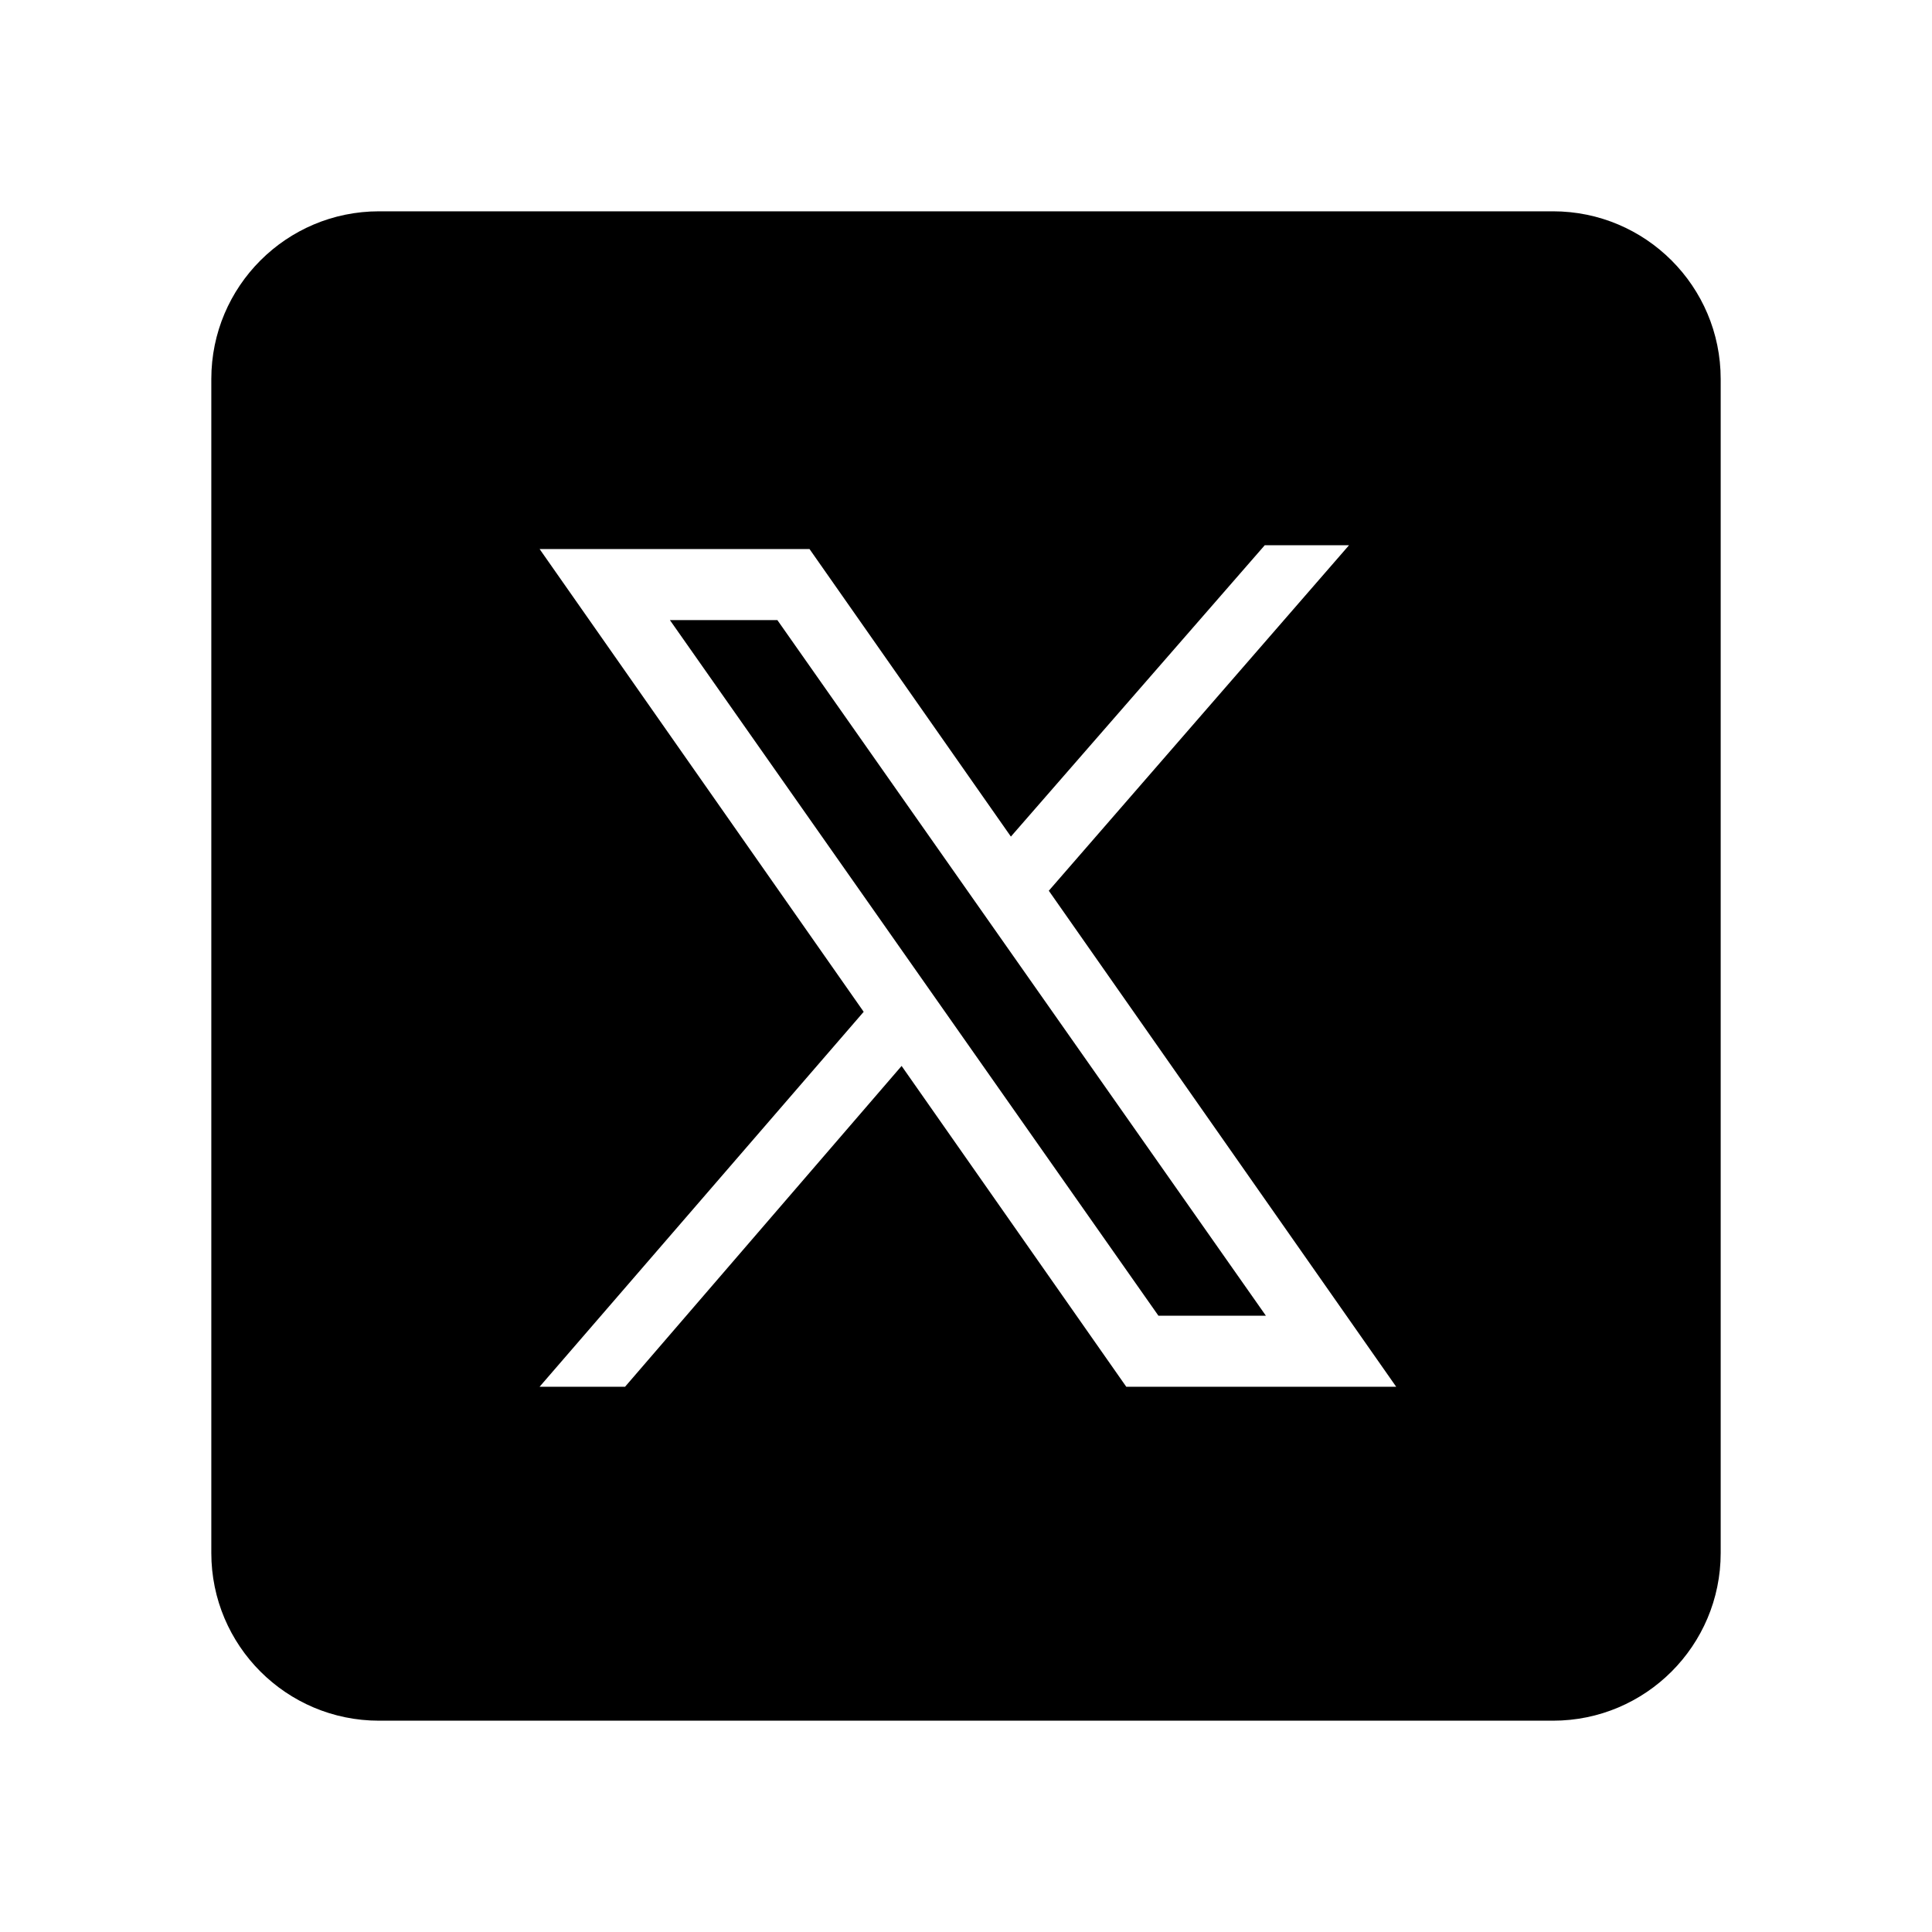 <svg xmlns="http://www.w3.org/2000/svg" viewBox="0 0 1024 1024"><path d="m355.053 328.65 258.935 368.7h56.96l-258.934-368.7Z"/><path d="M200.889 112C151.799 112 112 151.8 112 200.89v622.221c0 49.09 39.8 88.889 88.89 88.889h622.221c49.09 0 88.889-39.8 88.889-88.89V200.888c0-49.09-39.8-88.889-88.89-88.889ZM670.33 289H715L555.89 472.107 740 735H596.941L477.865 564.969 331.297 735H286l171.771-198.723L286 291h143.059l106.734 152.408z"/></svg>